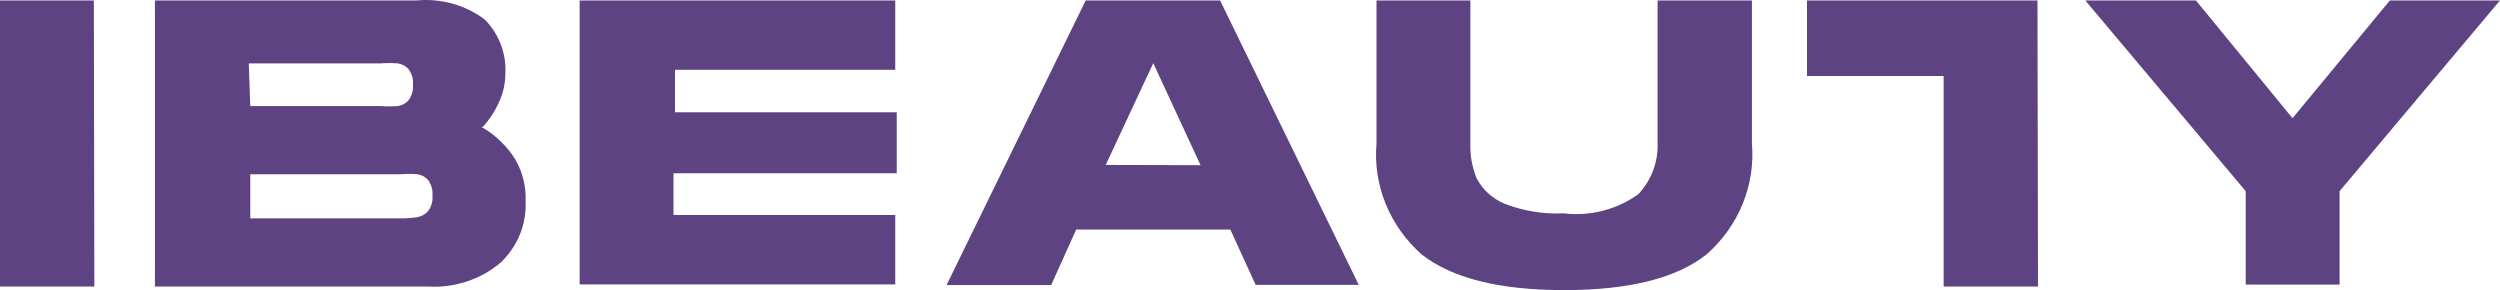 <svg width="293" height="34" viewBox="0 0 293 34" fill="none" xmlns="http://www.w3.org/2000/svg">
<path fill-rule="evenodd" clip-rule="evenodd" d="M244.396 0.052H257.361L268.684 13.855L280.094 0.052H293L274.198 22.405V33.357H263.198V22.405L244.396 0.052ZM46.932 25.59C47.599 25.598 48.267 25.552 48.926 25.45C49.423 25.355 49.869 25.099 50.188 24.724C50.569 24.191 50.745 23.55 50.686 22.907C50.738 22.275 50.562 21.644 50.188 21.119C49.875 20.743 49.424 20.494 48.926 20.421C48.263 20.368 47.595 20.368 46.932 20.421H29.332V25.59H46.932ZM29.332 12.43H44.644C45.307 12.481 45.974 12.481 46.638 12.43C47.133 12.349 47.581 12.101 47.9 11.731C48.274 11.206 48.45 10.576 48.398 9.943C48.457 9.301 48.281 8.659 47.9 8.127C47.581 7.757 47.133 7.509 46.638 7.428C45.974 7.377 45.307 7.377 44.644 7.428H29.156L29.332 12.43ZM56.641 15C58.181 15.93 59.467 17.194 60.395 18.688C61.258 20.183 61.673 21.874 61.598 23.578C61.665 24.908 61.438 26.237 60.933 27.479C60.428 28.72 59.655 29.847 58.664 30.787C57.502 31.77 56.147 32.523 54.676 33.002C53.206 33.482 51.65 33.679 50.099 33.581H18.157V0.052H48.809C51.695 -0.221 54.58 0.591 56.846 2.315C57.673 3.169 58.31 4.174 58.718 5.269C59.126 6.364 59.298 7.526 59.222 8.686C59.221 9.812 58.971 10.926 58.489 11.955C57.998 13.071 57.314 14.101 56.465 15H56.641ZM79.109 8.183V13.156H105.098V20.309H78.933V25.199H104.922V33.329H67.933V0.052H104.922V8.183H79.109ZM140.707 19.359L135.163 7.4L129.59 19.331L140.707 19.359ZM144.197 26.903H126.129L123.196 33.413H110.935L127.243 0.052H142.995L159.245 33.385H147.16L144.197 26.903ZM205.326 16.816C205.531 19.224 205.16 21.644 204.24 23.894C203.32 26.145 201.876 28.167 200.017 29.809C196.497 32.603 190.934 34 183.327 34C175.72 34 170.147 32.603 166.607 29.809C164.753 28.165 163.314 26.141 162.4 23.891C161.485 21.64 161.119 19.221 161.327 16.816V0.052H172.327V16.816C172.28 18.209 172.53 19.597 173.06 20.896C173.744 22.208 174.884 23.255 176.287 23.858C178.487 24.722 180.861 25.113 183.239 25.003C186.37 25.378 189.53 24.565 192.038 22.74C193.545 21.107 194.342 18.989 194.268 16.816V0.052H205.326V16.816ZM11.058 33.581H0V0.052H11L11.058 33.581ZM238.853 33.581H227.794V8.909H211.779V0.052H238.794L238.853 33.581Z" fill="#5D4382"/>
</svg>
